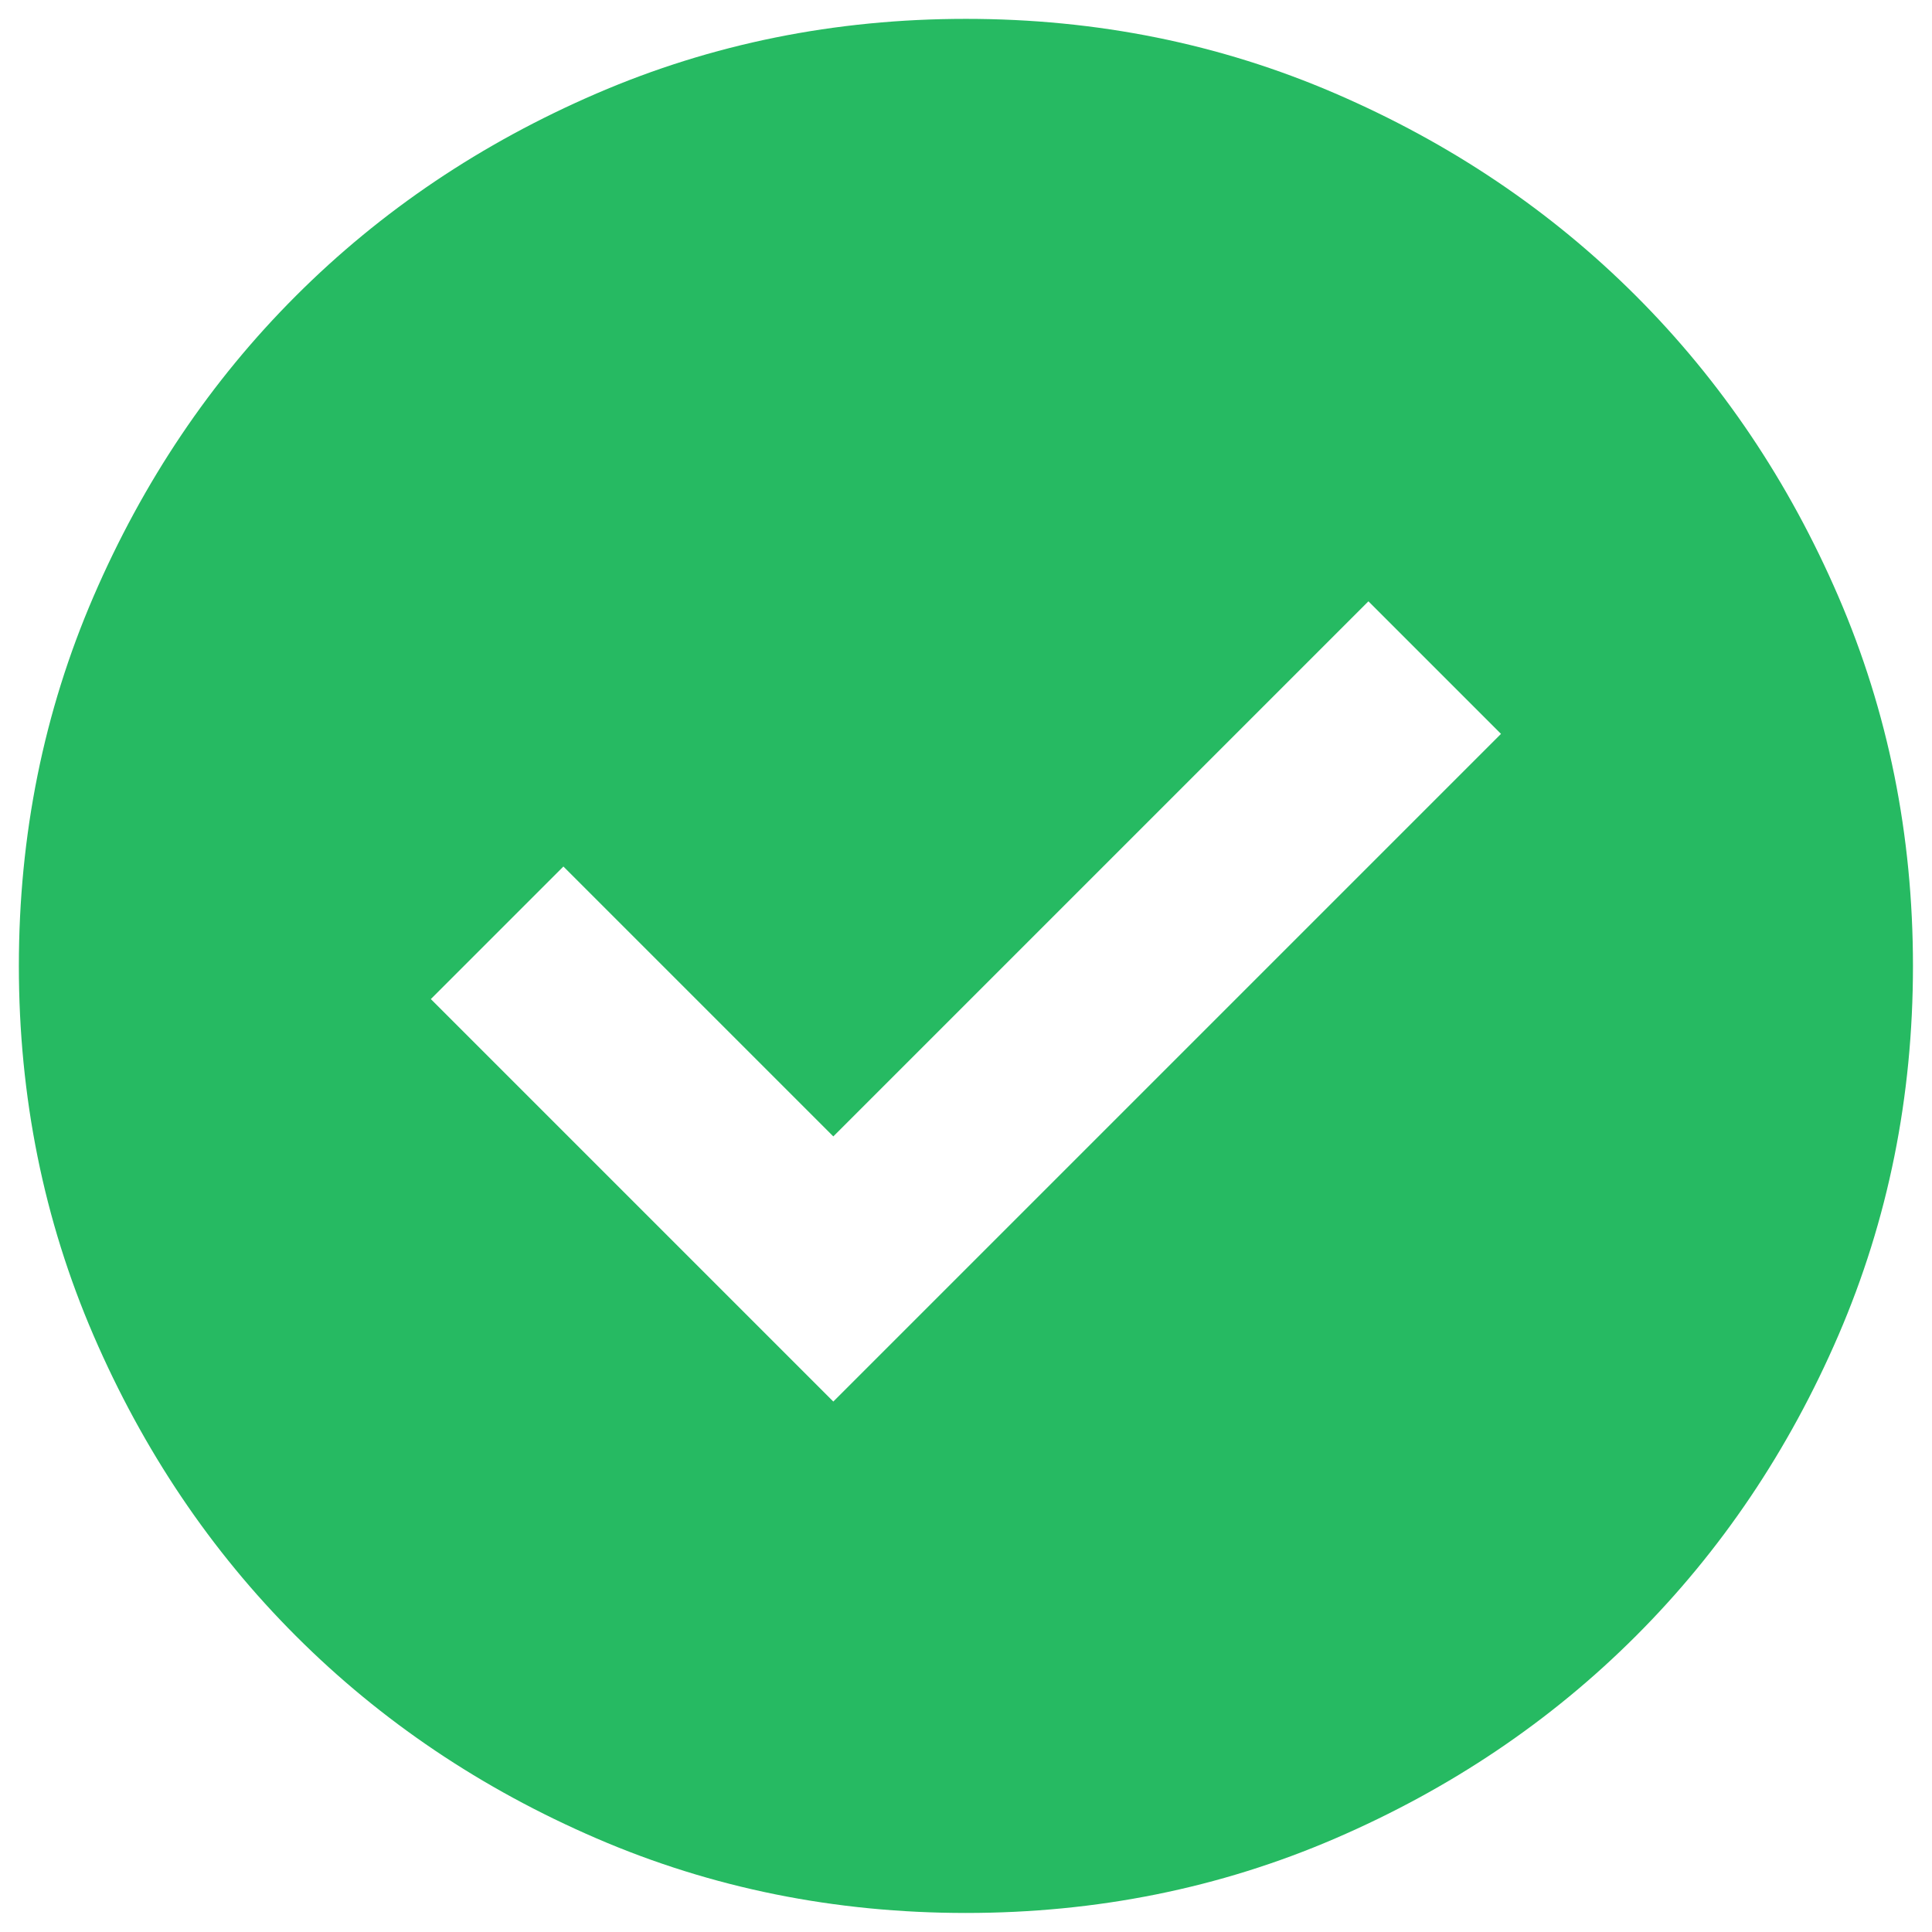 <svg width="34" height="34" viewBox="0 0 34 34" fill="none" xmlns="http://www.w3.org/2000/svg">
<path d="M14.665 24.665L26.415 12.915L24.082 10.582L14.665 19.999L9.915 15.249L7.582 17.582L14.665 24.665ZM16.999 33.665C14.693 33.665 12.527 33.228 10.499 32.353C8.471 31.478 6.707 30.29 5.207 28.79C3.707 27.29 2.52 25.526 1.645 23.499C0.77 21.471 0.332 19.304 0.332 16.999C0.332 14.693 0.77 12.527 1.645 10.499C2.52 8.471 3.707 6.707 5.207 5.207C6.707 3.707 8.471 2.52 10.499 1.645C12.527 0.77 14.693 0.332 16.999 0.332C19.304 0.332 21.471 0.77 23.499 1.645C25.526 2.52 27.29 3.707 28.79 5.207C30.29 6.707 31.478 8.471 32.353 10.499C33.228 12.527 33.665 14.693 33.665 16.999C33.665 19.304 33.228 21.471 32.353 23.499C31.478 25.526 30.29 27.29 28.79 28.79C27.29 30.29 25.526 31.478 23.499 32.353C21.471 33.228 19.304 33.665 16.999 33.665Z" fill="#26BA62"/>
</svg>
